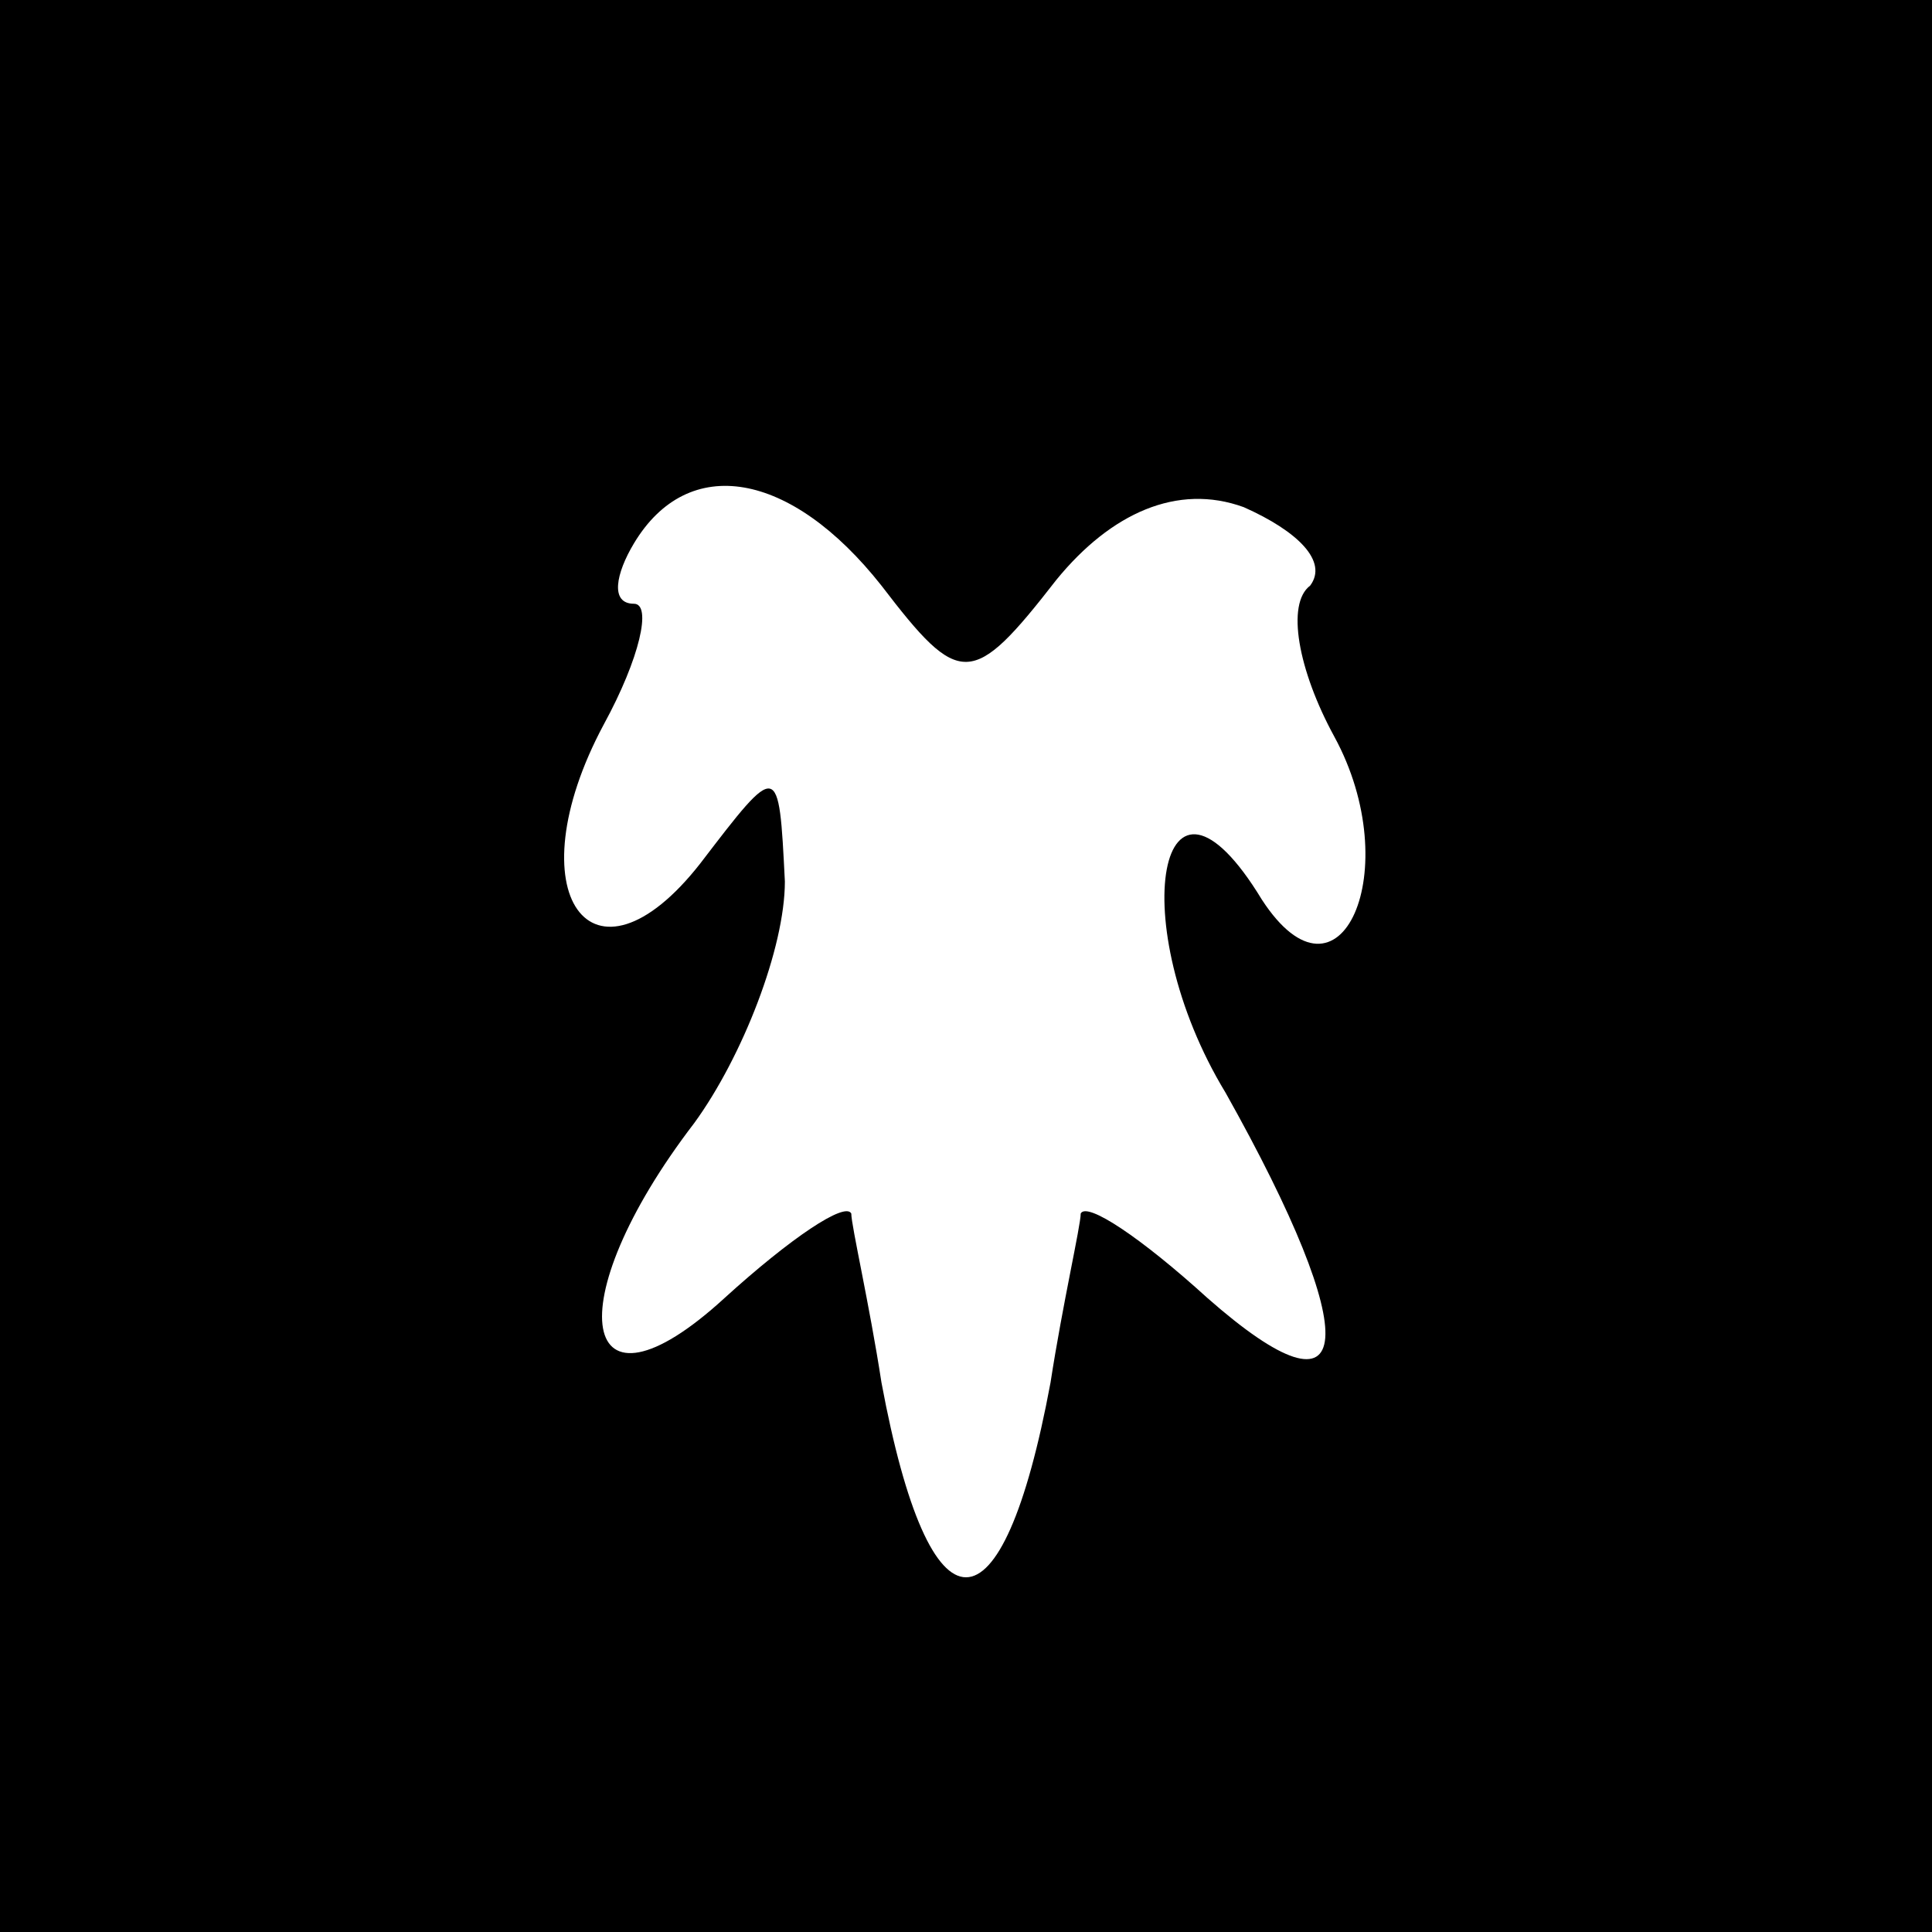 <?xml version="1.0" standalone="no"?>
<!DOCTYPE svg PUBLIC "-//W3C//DTD SVG 20010904//EN"
 "http://www.w3.org/TR/2001/REC-SVG-20010904/DTD/svg10.dtd">
<svg version="1.0" xmlns="http://www.w3.org/2000/svg"
 width="32pt" height="32pt" viewBox="0 0 32 32"
 preserveAspectRatio="xMidYMid meet">
<rect x="0" y="0" width="32" height="32" fill="#808080" stroke="none"/>
<g transform="translate(0,32) scale(0.1,-0.1)"
fill="#000000" stroke="none">
<path fill="#000000" stroke="none" d="M0 160 l0 -160 160 0 160 0 0 160 0
160 -160 0 -160 0 0 -160z"/>
<path fill="#ffffff" stroke="none" d="M146 223 c13 -17 15 -17 29 1 9 11 20
16 31 12 9 -4 14 -9 11 -13 -4 -3 -2 -14 4 -25 12 -22 1 -47 -12 -27 -17 28
-23 -4 -6 -32 23 -41 22 -56 -3 -34 -11 10 -20 16 -21 14 0 -2 -3 -15 -5 -28
-8 -43 -20 -43 -28 0 -2 13 -5 26 -5 28 -1 2 -10 -4 -21 -14 -24 -22 -28 -1
-5 29 8 11 15 29 15 40 -1 20 -1 20 -14 3 -18 -23 -31 -5 -16 23 6 11 8 20 5
20 -4 0 -3 5 0 10 9 15 26 12 41 -7z"/>
</g>
</svg>

